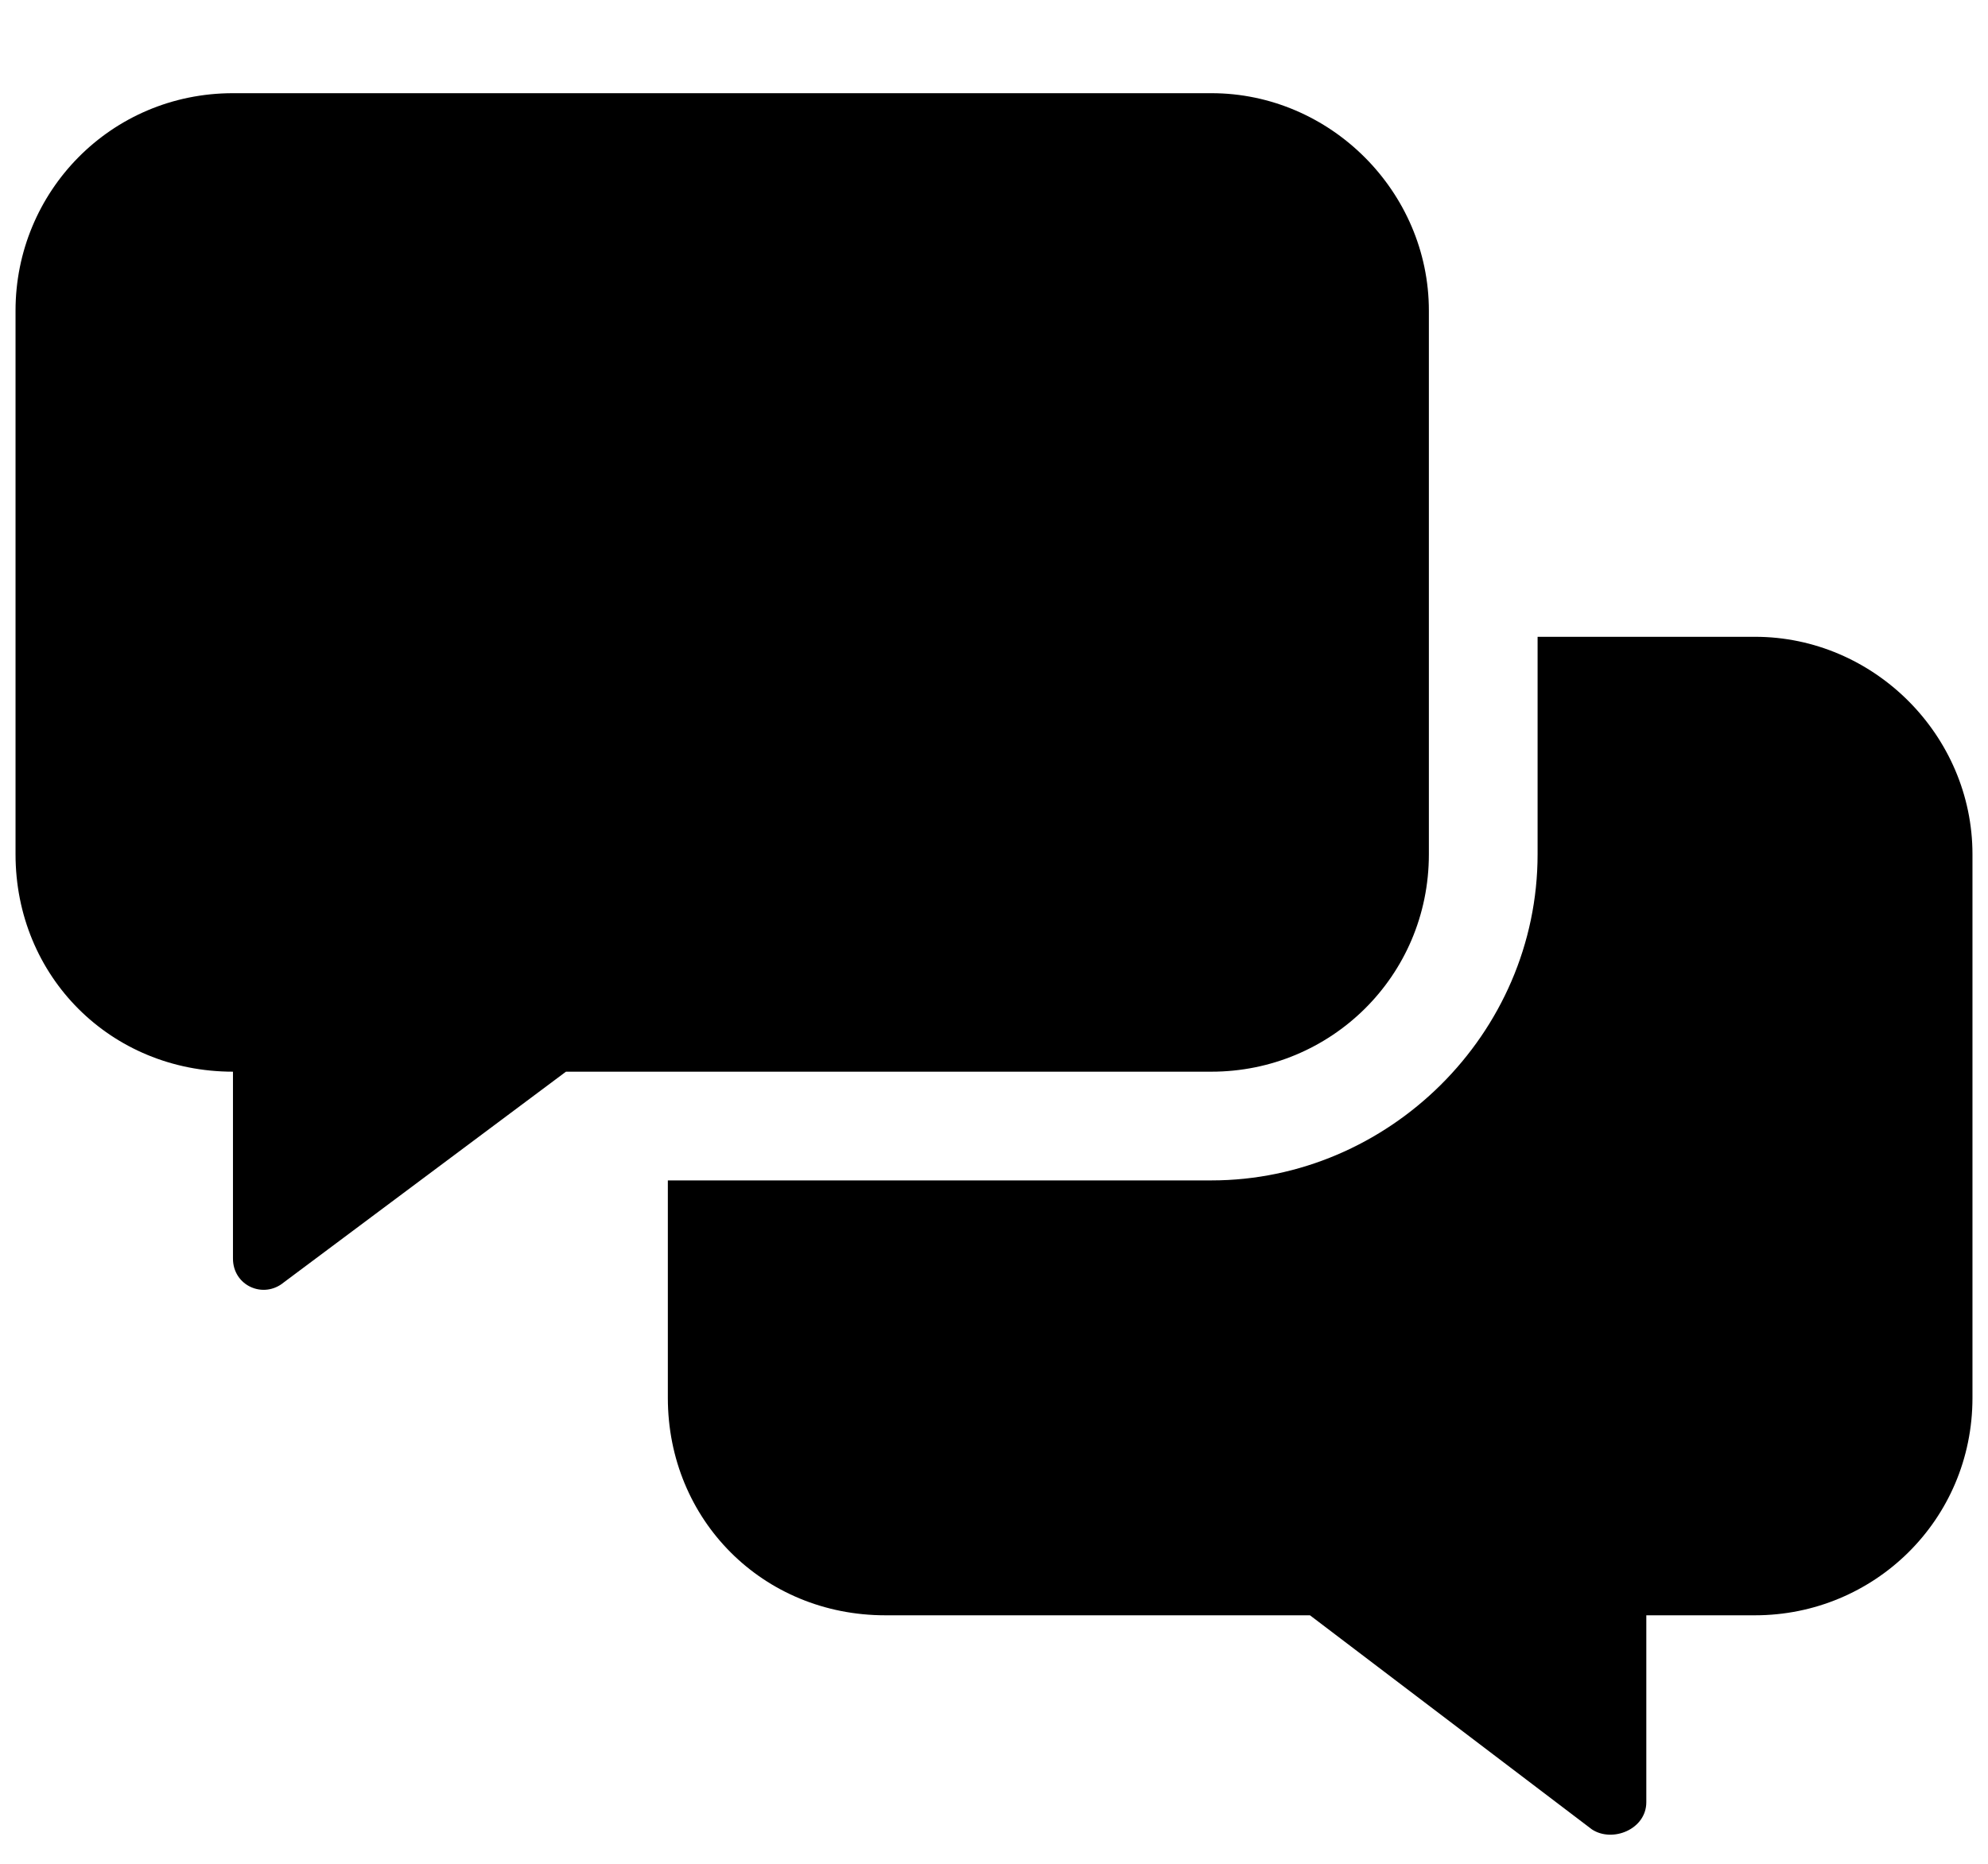 <svg width="16" height="15" viewBox="0 0 16 15" fill="none" xmlns="http://www.w3.org/2000/svg">
<path d="M11.5 6.875V2.5C11.5 1.543 10.707 0.75 9.75 0.75H1.875C0.891 0.75 0.125 1.543 0.125 2.5V6.875C0.125 7.859 0.891 8.625 1.875 8.625V10.129C1.875 10.348 2.121 10.457 2.285 10.32L4.555 8.625H9.75C10.707 8.625 11.5 7.859 11.5 6.875ZM14.125 5.125H12.375V6.875C12.375 8.324 11.172 9.5 9.75 9.5H5.375V11.25C5.375 12.234 6.141 13 7.125 13H10.543L12.812 14.723C12.977 14.832 13.25 14.723 13.25 14.504V13H14.125C15.082 13 15.875 12.234 15.875 11.25V6.875C15.875 5.918 15.082 5.125 14.125 5.125Z" fill="black"/>
</svg>
